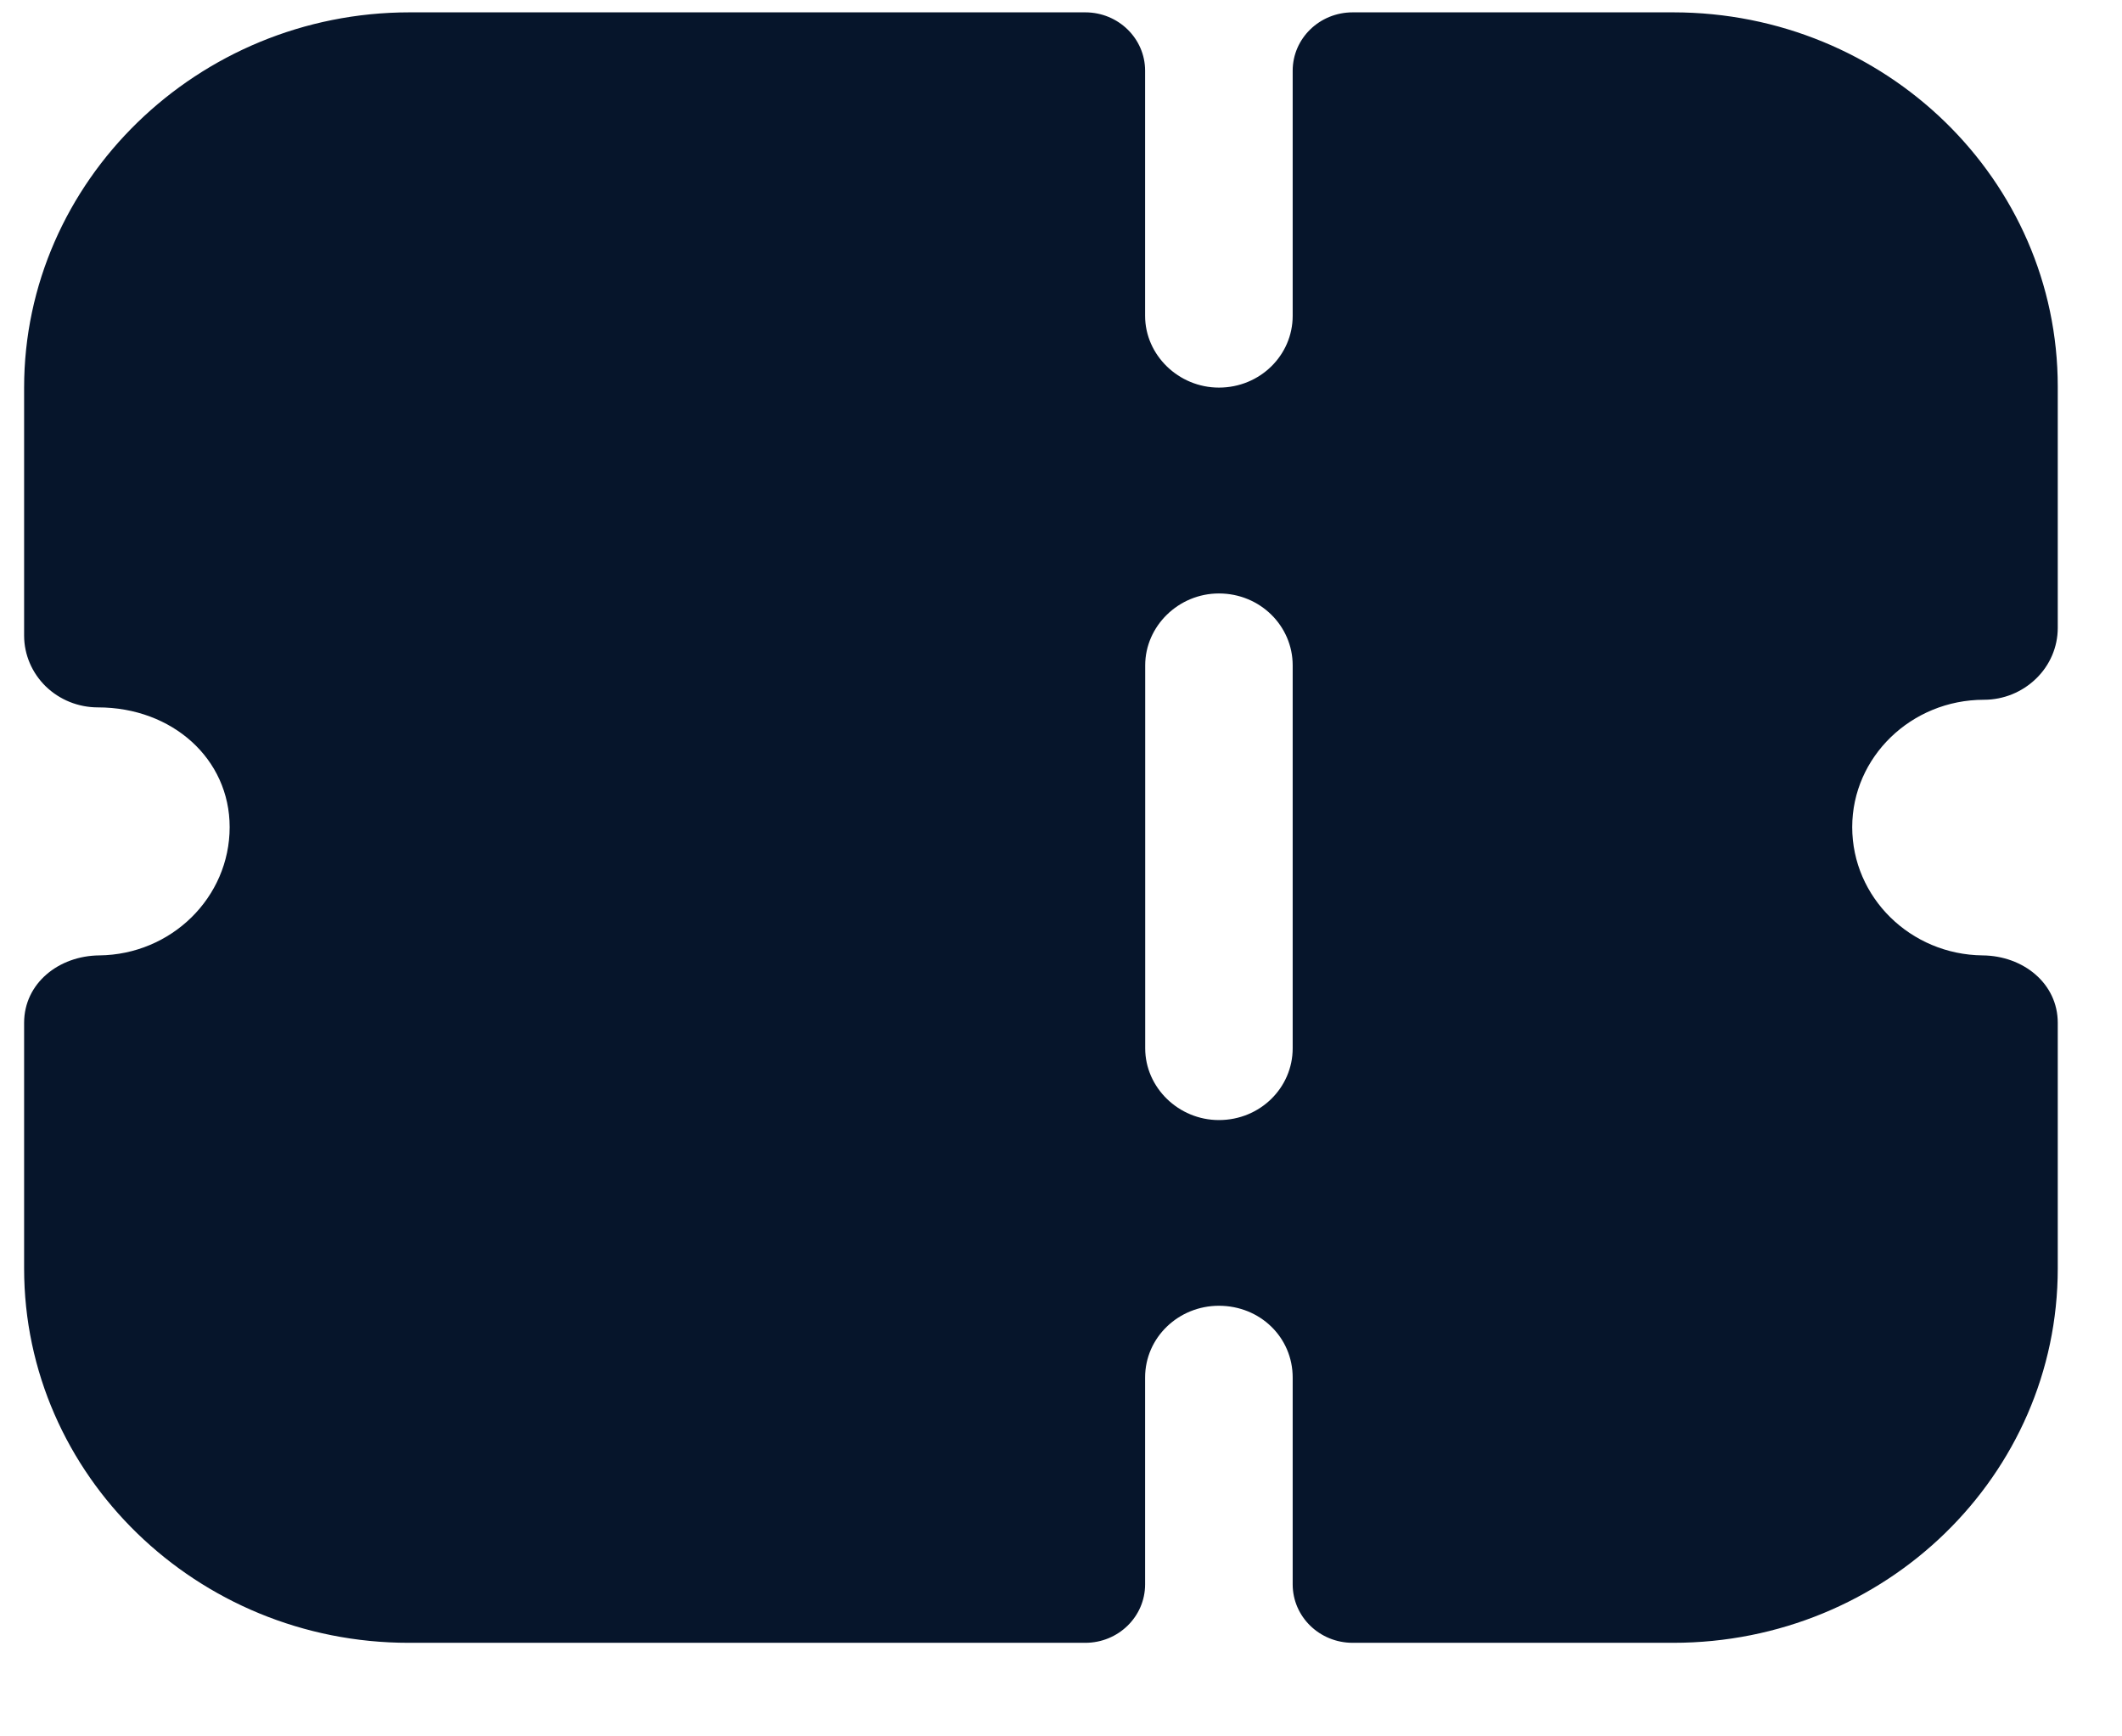 <svg width="22" height="18" viewBox="0 0 22 18" fill="none" xmlns="http://www.w3.org/2000/svg">
<path fill-rule="evenodd" clip-rule="evenodd" d="M21.109 7.035C20.966 7.174 20.773 7.254 20.569 7.254C19.814 7.254 19.203 7.849 19.203 8.574C19.203 9.303 19.807 9.896 20.555 9.904C20.976 9.908 21.334 10.194 21.334 10.603V13.149C21.334 15.292 19.549 17.03 17.347 17.03H14.024C13.68 17.03 13.402 16.759 13.402 16.424V14.28C13.402 13.864 13.065 13.536 12.637 13.536C12.219 13.536 11.872 13.864 11.872 14.28V16.424C11.872 16.759 11.594 17.03 11.252 17.03H4.236C2.044 17.03 0.25 15.293 0.25 13.149V10.603C0.25 10.194 0.608 9.908 1.029 9.904C1.777 9.896 2.381 9.303 2.381 8.574C2.381 7.869 1.789 7.333 1.015 7.333C0.811 7.333 0.617 7.254 0.474 7.115C0.332 6.976 0.25 6.787 0.25 6.589V4.018C0.25 1.879 2.048 0.128 4.246 0.128H11.252C11.594 0.128 11.872 0.399 11.872 0.733V3.274C11.872 3.681 12.219 4.018 12.637 4.018C13.065 4.018 13.402 3.681 13.402 3.274V0.733C13.402 0.399 13.68 0.128 14.024 0.128H17.347C19.549 0.128 21.334 1.865 21.334 4.008V6.509C21.334 6.708 21.252 6.897 21.109 7.035ZM12.637 11.611C13.066 11.611 13.402 11.274 13.402 10.867V6.897C13.402 6.49 13.066 6.152 12.637 6.152C12.219 6.152 11.873 6.49 11.873 6.897V10.867C11.873 11.274 12.219 11.611 12.637 11.611Z" fill="#06152B"/>
</svg>
